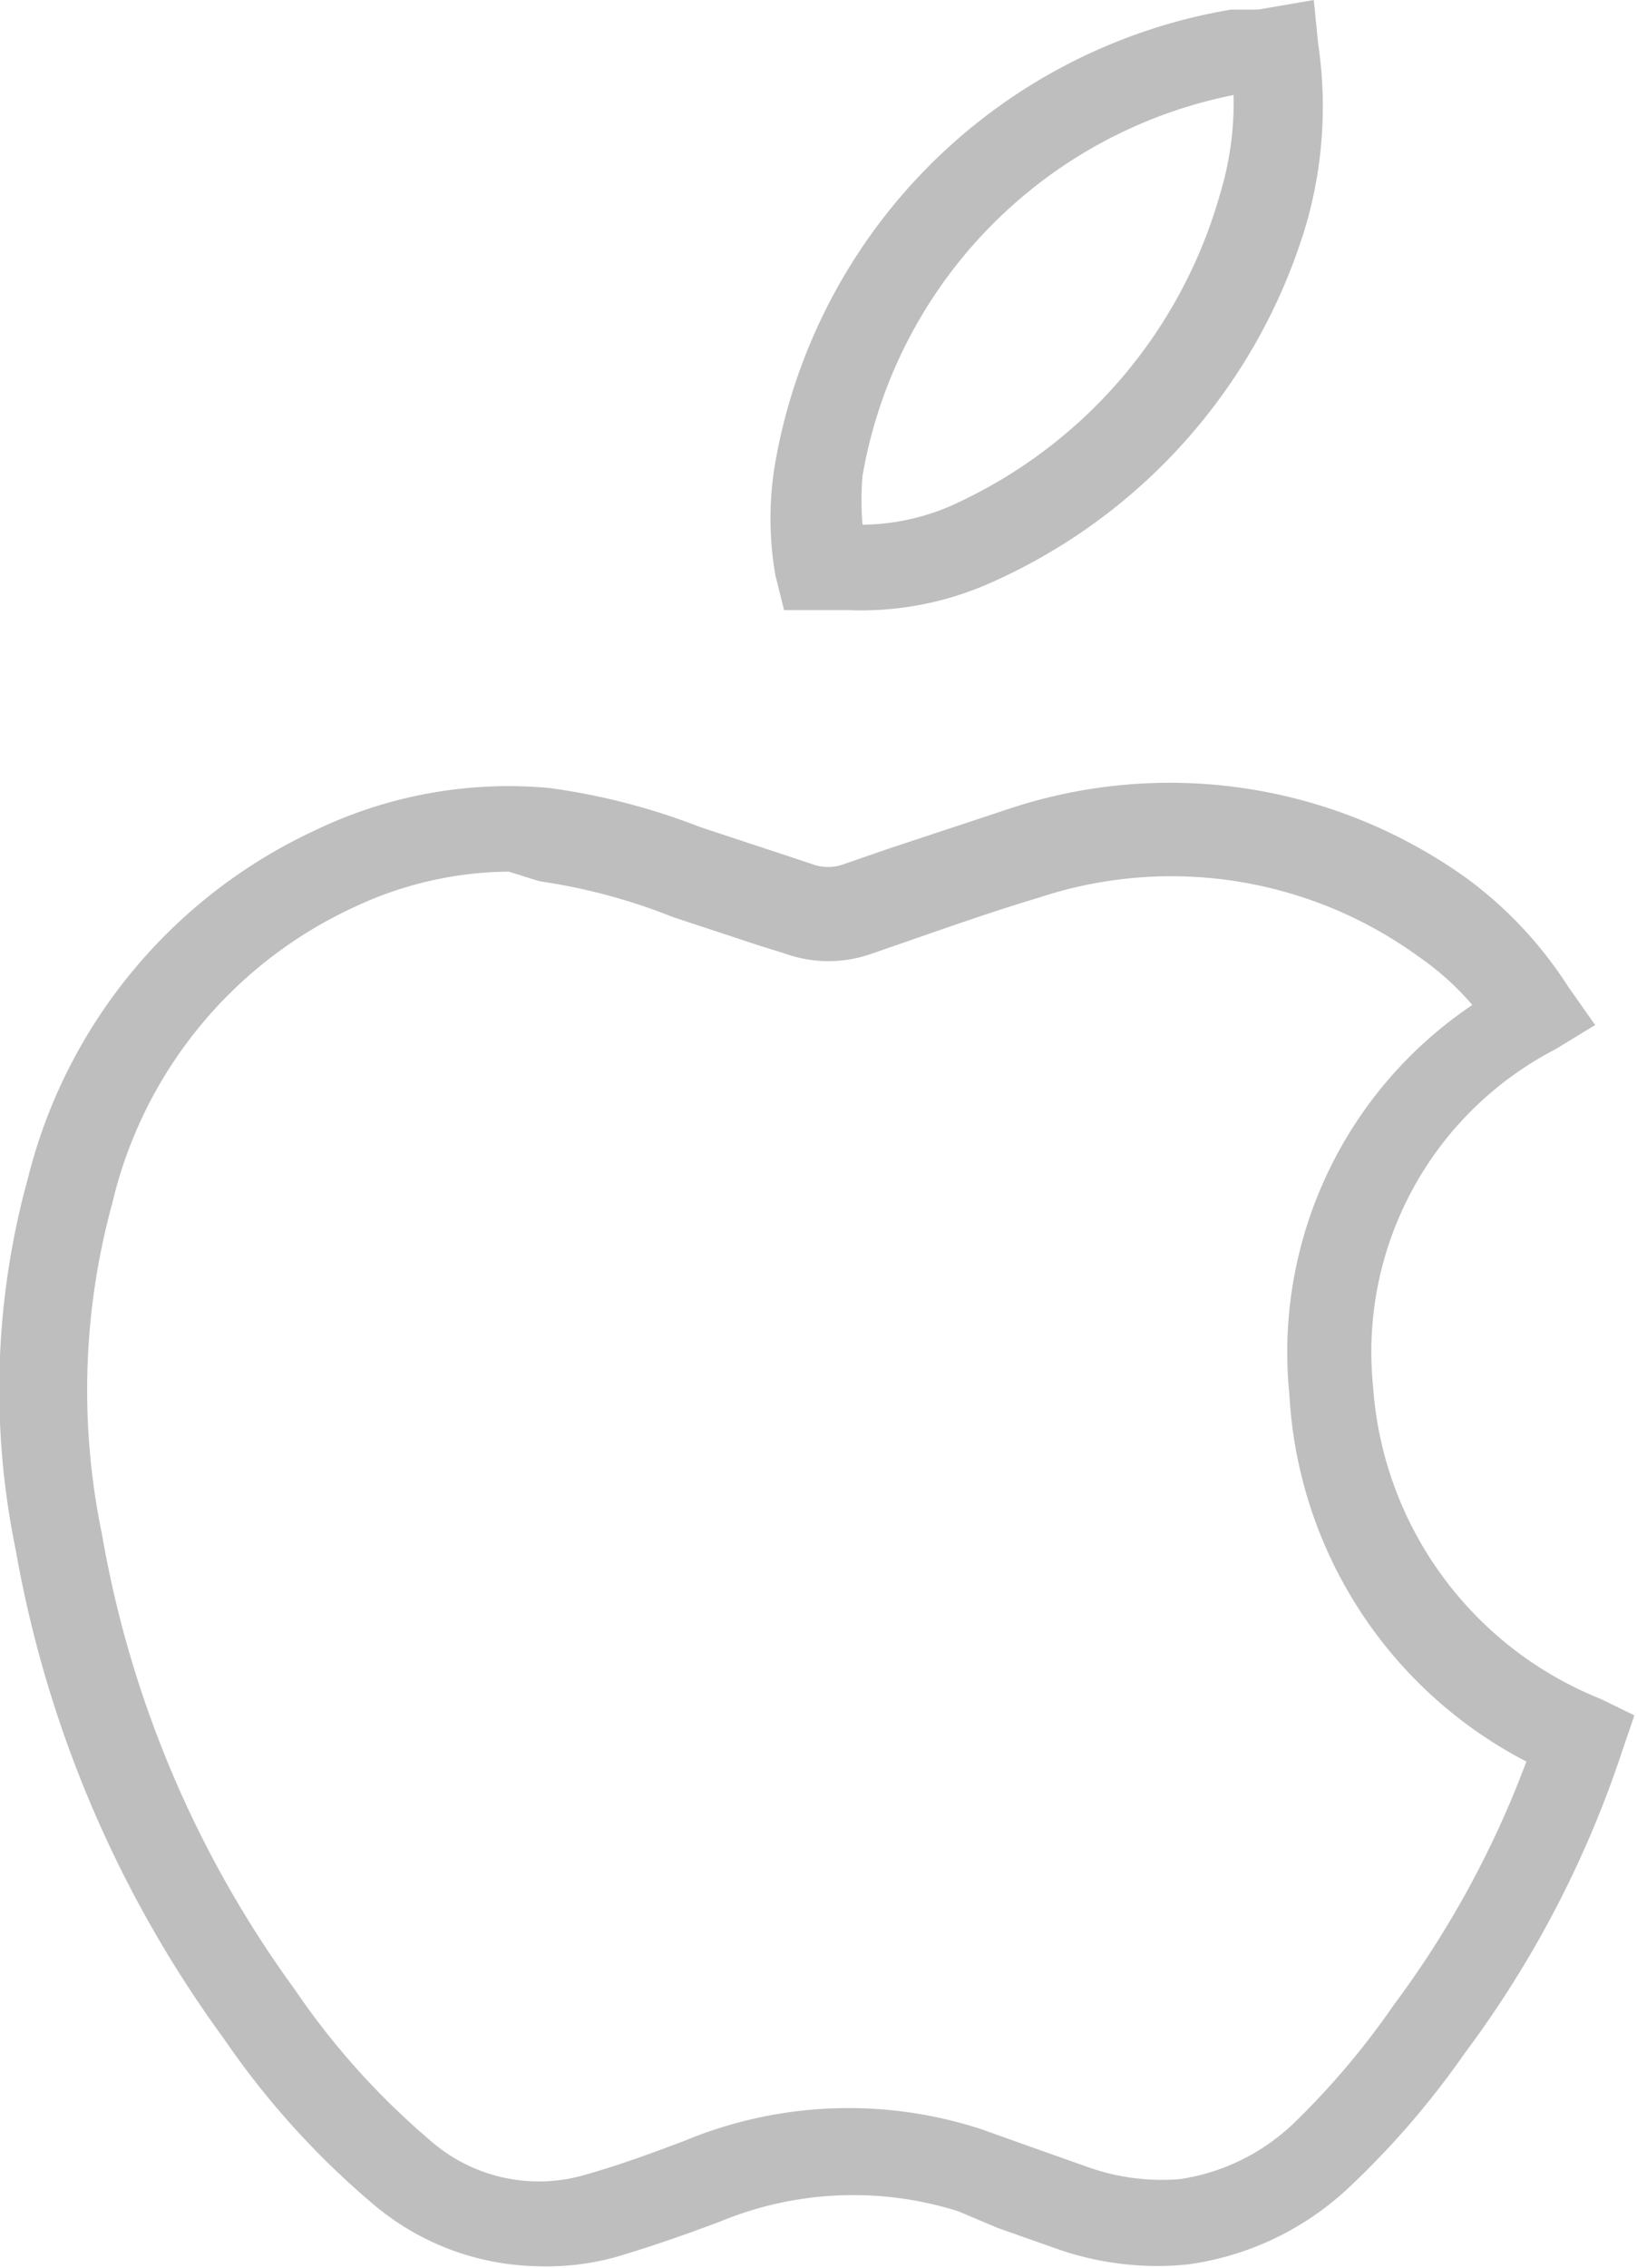<svg xmlns="http://www.w3.org/2000/svg" viewBox="0 0 18.79 26.02"><defs><style>.cls-1{fill:#bebebe}</style></defs><title>icon-apple</title><g id="Слой_2" data-name="Слой 2"><path class="cls-1" d="M6.17 26a3 3 0 0 1-1.86-.69 9.5 9.5 0 0 1-1.74-1.92 13.44 13.44 0 0 1-2.39-5.61 9.1 9.1 0 0 1 .14-4.26 6 6 0 0 1 3.31-4 5.12 5.12 0 0 1 2.67-.48 7.54 7.54 0 0 1 1.74.45l1 .33.3.1a.52.52 0 0 0 .33 0l.52-.18 1.42-.47a5.85 5.85 0 0 1 5.23.81A4.66 4.66 0 0 1 18 11.32l.31.44-.46.28a3.91 3.91 0 0 0-2.09 3.86 4.17 4.17 0 0 0 2.61 3.59l.39.19-.14.41a12.16 12.16 0 0 1-1.81 3.47 9.8 9.8 0 0 1-1.33 1.54 3.36 3.36 0 0 1-1.85.88 3.47 3.47 0 0 1-1.5-.18l-.68-.24-.45-.19a4 4 0 0 0-2.74.12c-.4.15-.8.29-1.21.41a3 3 0 0 1-.88.1zm-.33-16a4.23 4.23 0 0 0-1.78.41 5 5 0 0 0-2.77 3.39 8.12 8.12 0 0 0-.12 3.8 12.45 12.45 0 0 0 2.21 5.22 8.65 8.65 0 0 0 1.55 1.73 1.89 1.89 0 0 0 1.79.4c.39-.11.77-.25 1.14-.39a4.91 4.91 0 0 1 3.41-.13l.56.2.65.23a2.52 2.52 0 0 0 1.07.14 2.4 2.4 0 0 0 1.3-.64A9 9 0 0 0 16 23a11.2 11.2 0 0 0 1.52-2.79A5.05 5.05 0 0 1 14.8 16a4.8 4.8 0 0 1 2.1-4.47 3.19 3.19 0 0 0-.61-.55 4.83 4.83 0 0 0-4.37-.68c-.47.14-.93.3-1.39.46l-.52.18a1.48 1.48 0 0 1-1 0l-.29-.09-1-.33a6.73 6.73 0 0 0-1.53-.41zm3.9-3H9l-.1-.4a3.79 3.79 0 0 1 0-1.3A6.39 6.39 0 0 1 14.13.11h.31l.64-.11.05.5A4.89 4.89 0 0 1 15 2.55a6.54 6.54 0 0 1-3.73 4.18A3.66 3.66 0 0 1 9.74 7zm4.42-5.91A5.39 5.39 0 0 0 9.9 5.46a3.4 3.4 0 0 0 0 .56 2.61 2.61 0 0 0 1-.21A5.58 5.58 0 0 0 14 2.24a3.61 3.61 0 0 0 .16-1.12z" id="icons"/></g></svg>